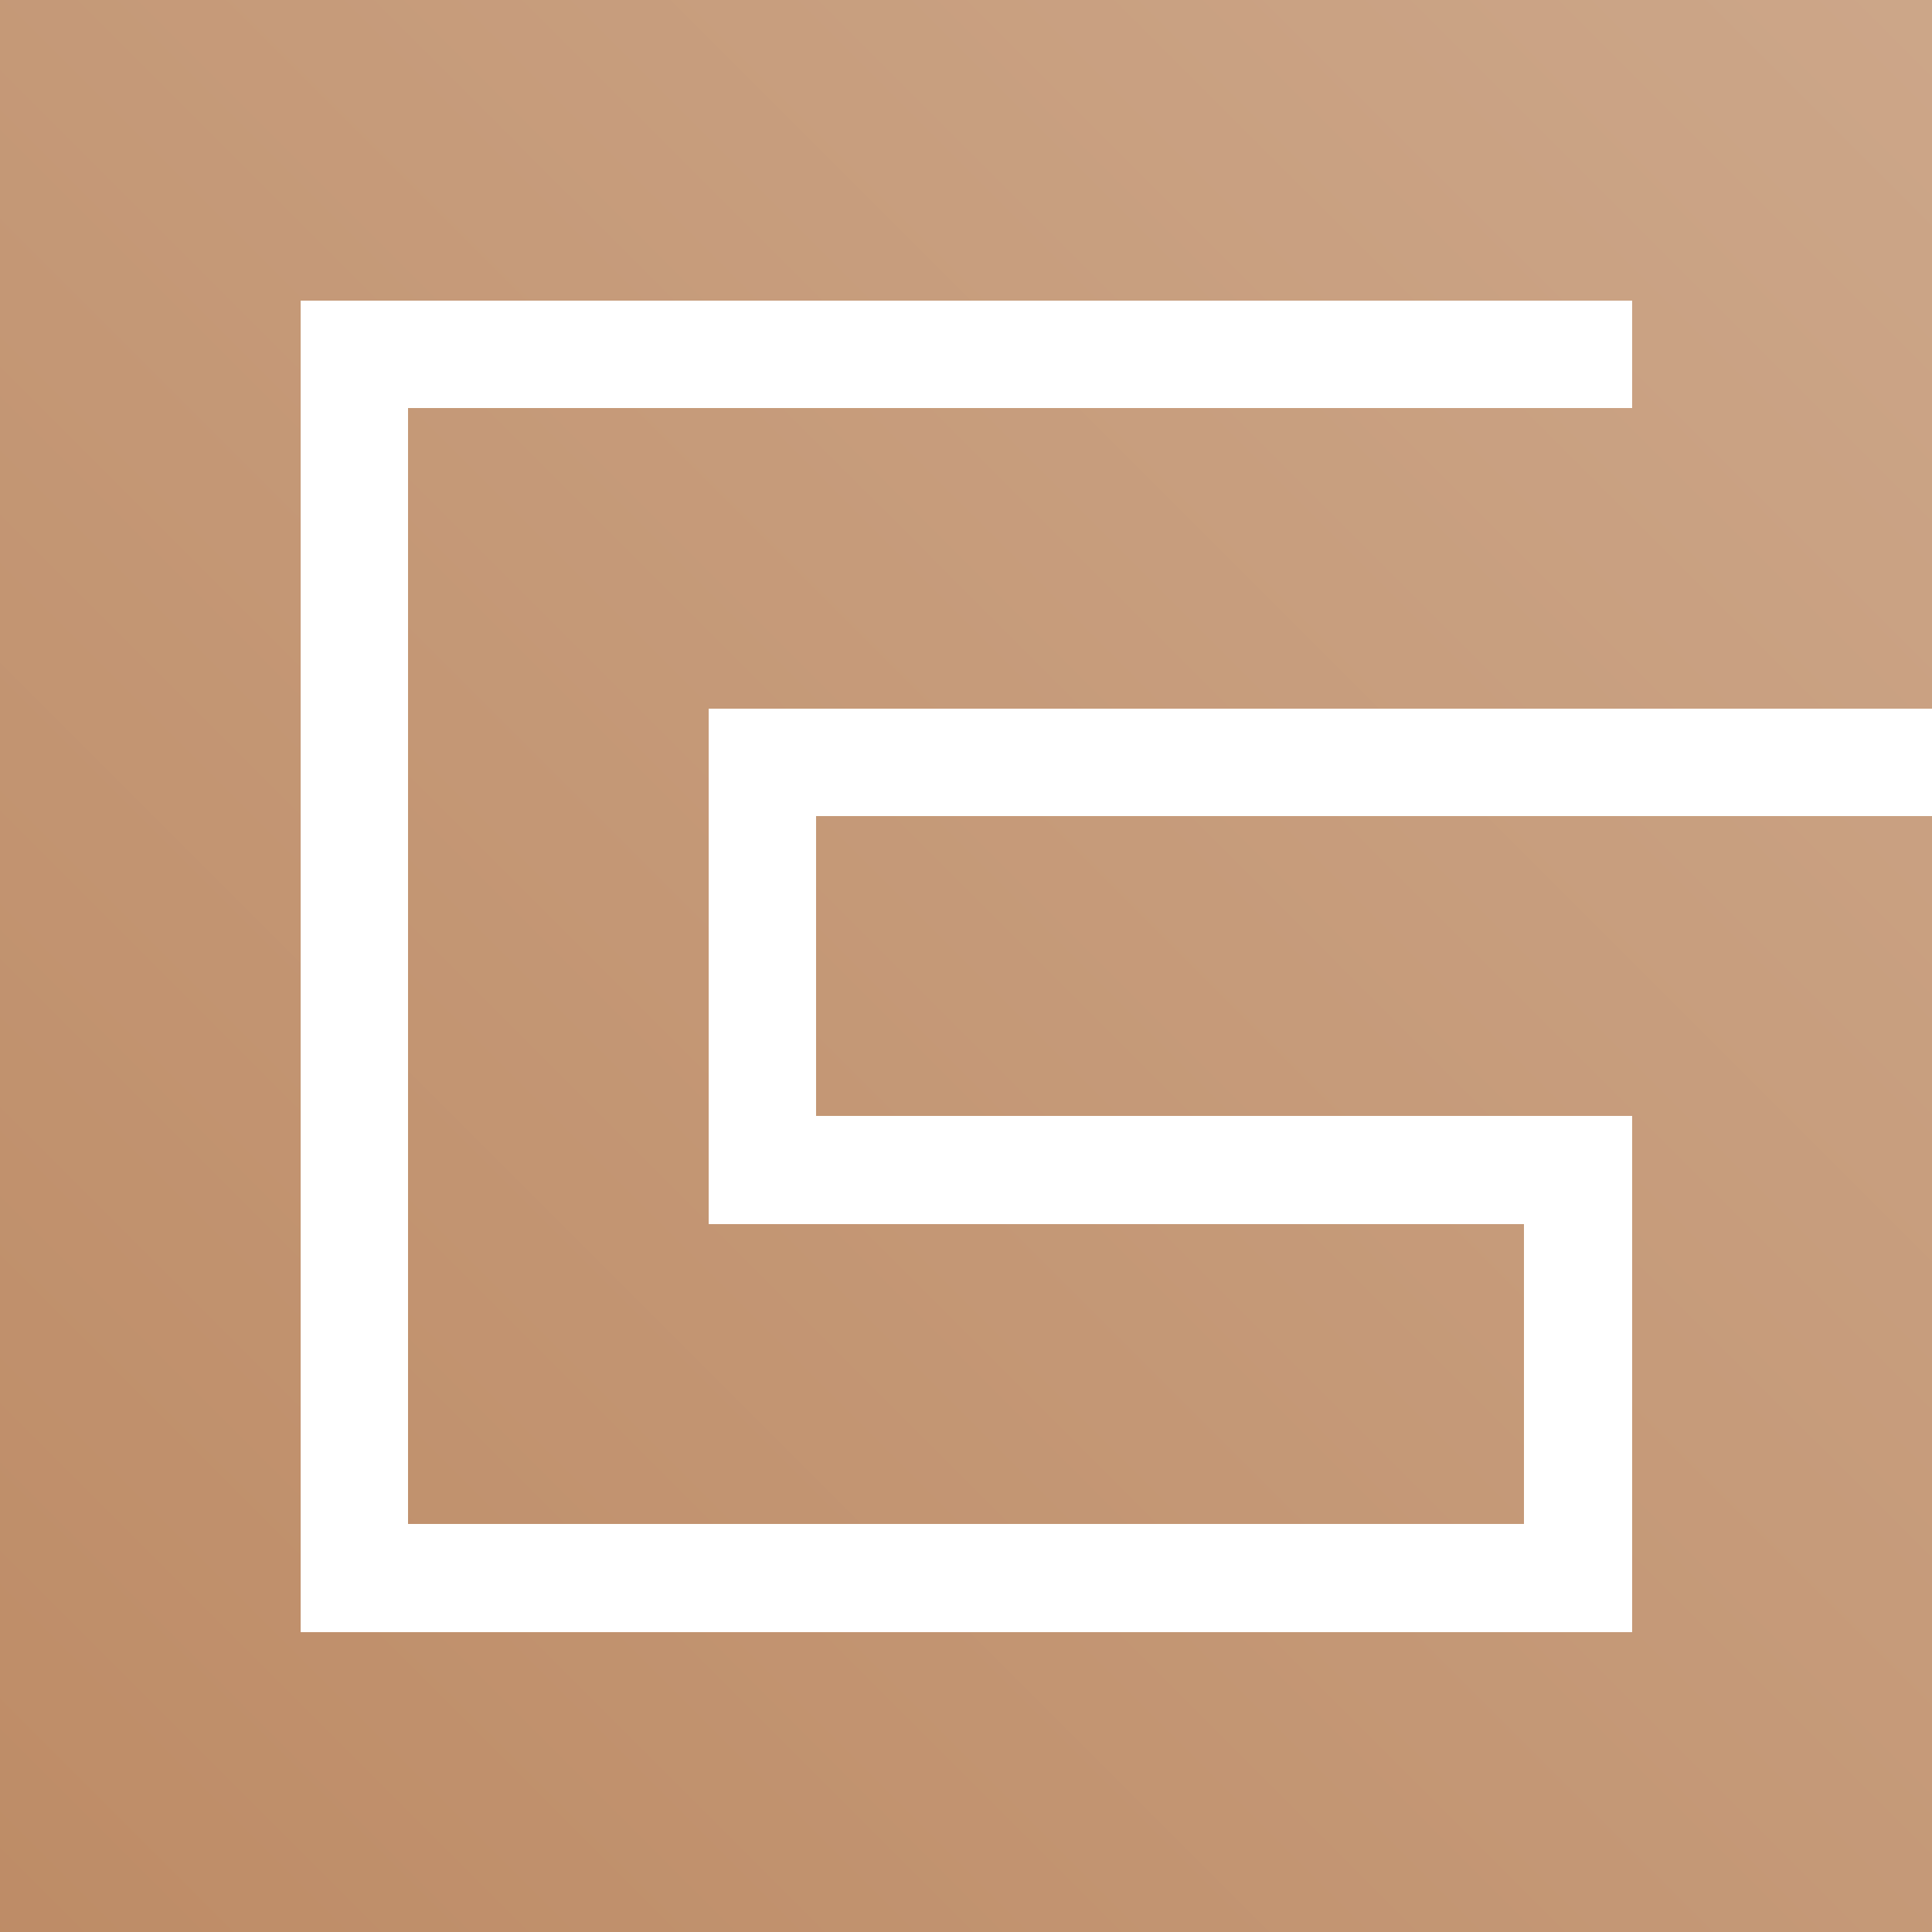 <?xml version="1.0" encoding="utf-8"?>
<!-- Generator: Adobe Illustrator 25.3.1, SVG Export Plug-In . SVG Version: 6.00 Build 0)  -->
<svg version="1.1" id="Layer_1" xmlns="http://www.w3.org/2000/svg" xmlns:xlink="http://www.w3.org/1999/xlink" x="0px" y="0px"
	 viewBox="0 0 242.9 242.9" style="enable-background:new 0 0 242.9 242.9;" xml:space="preserve">
<style type="text/css">
	.st0{fill:url(#SVGID_1_);}
</style>
<linearGradient id="SVGID_1_" gradientUnits="userSpaceOnUse" x1="289.228" y1="551.668" x2="-45.843" y2="886.747" gradientTransform="matrix(1 0 0 1 0 -598)">
	<stop  offset="0" style="stop-color:#CFAB8F"/>
	<stop  offset="1" style="stop-color:#BB8760"/>
</linearGradient>
<polygon class="st0" points="242.9,0 0,0 0,242.9 242.9,242.9 242.9,102.6 102.6,102.6 102.6,140.3 205.2,140.3 205.2,205.2 
	37.8,205.2 37.8,37.8 205.2,37.8 205.2,51.3 51.3,51.3 51.3,191.6 191.6,191.6 191.6,153.9 89.1,153.9 89.1,89.1 242.9,89.1 "/>
</svg>
